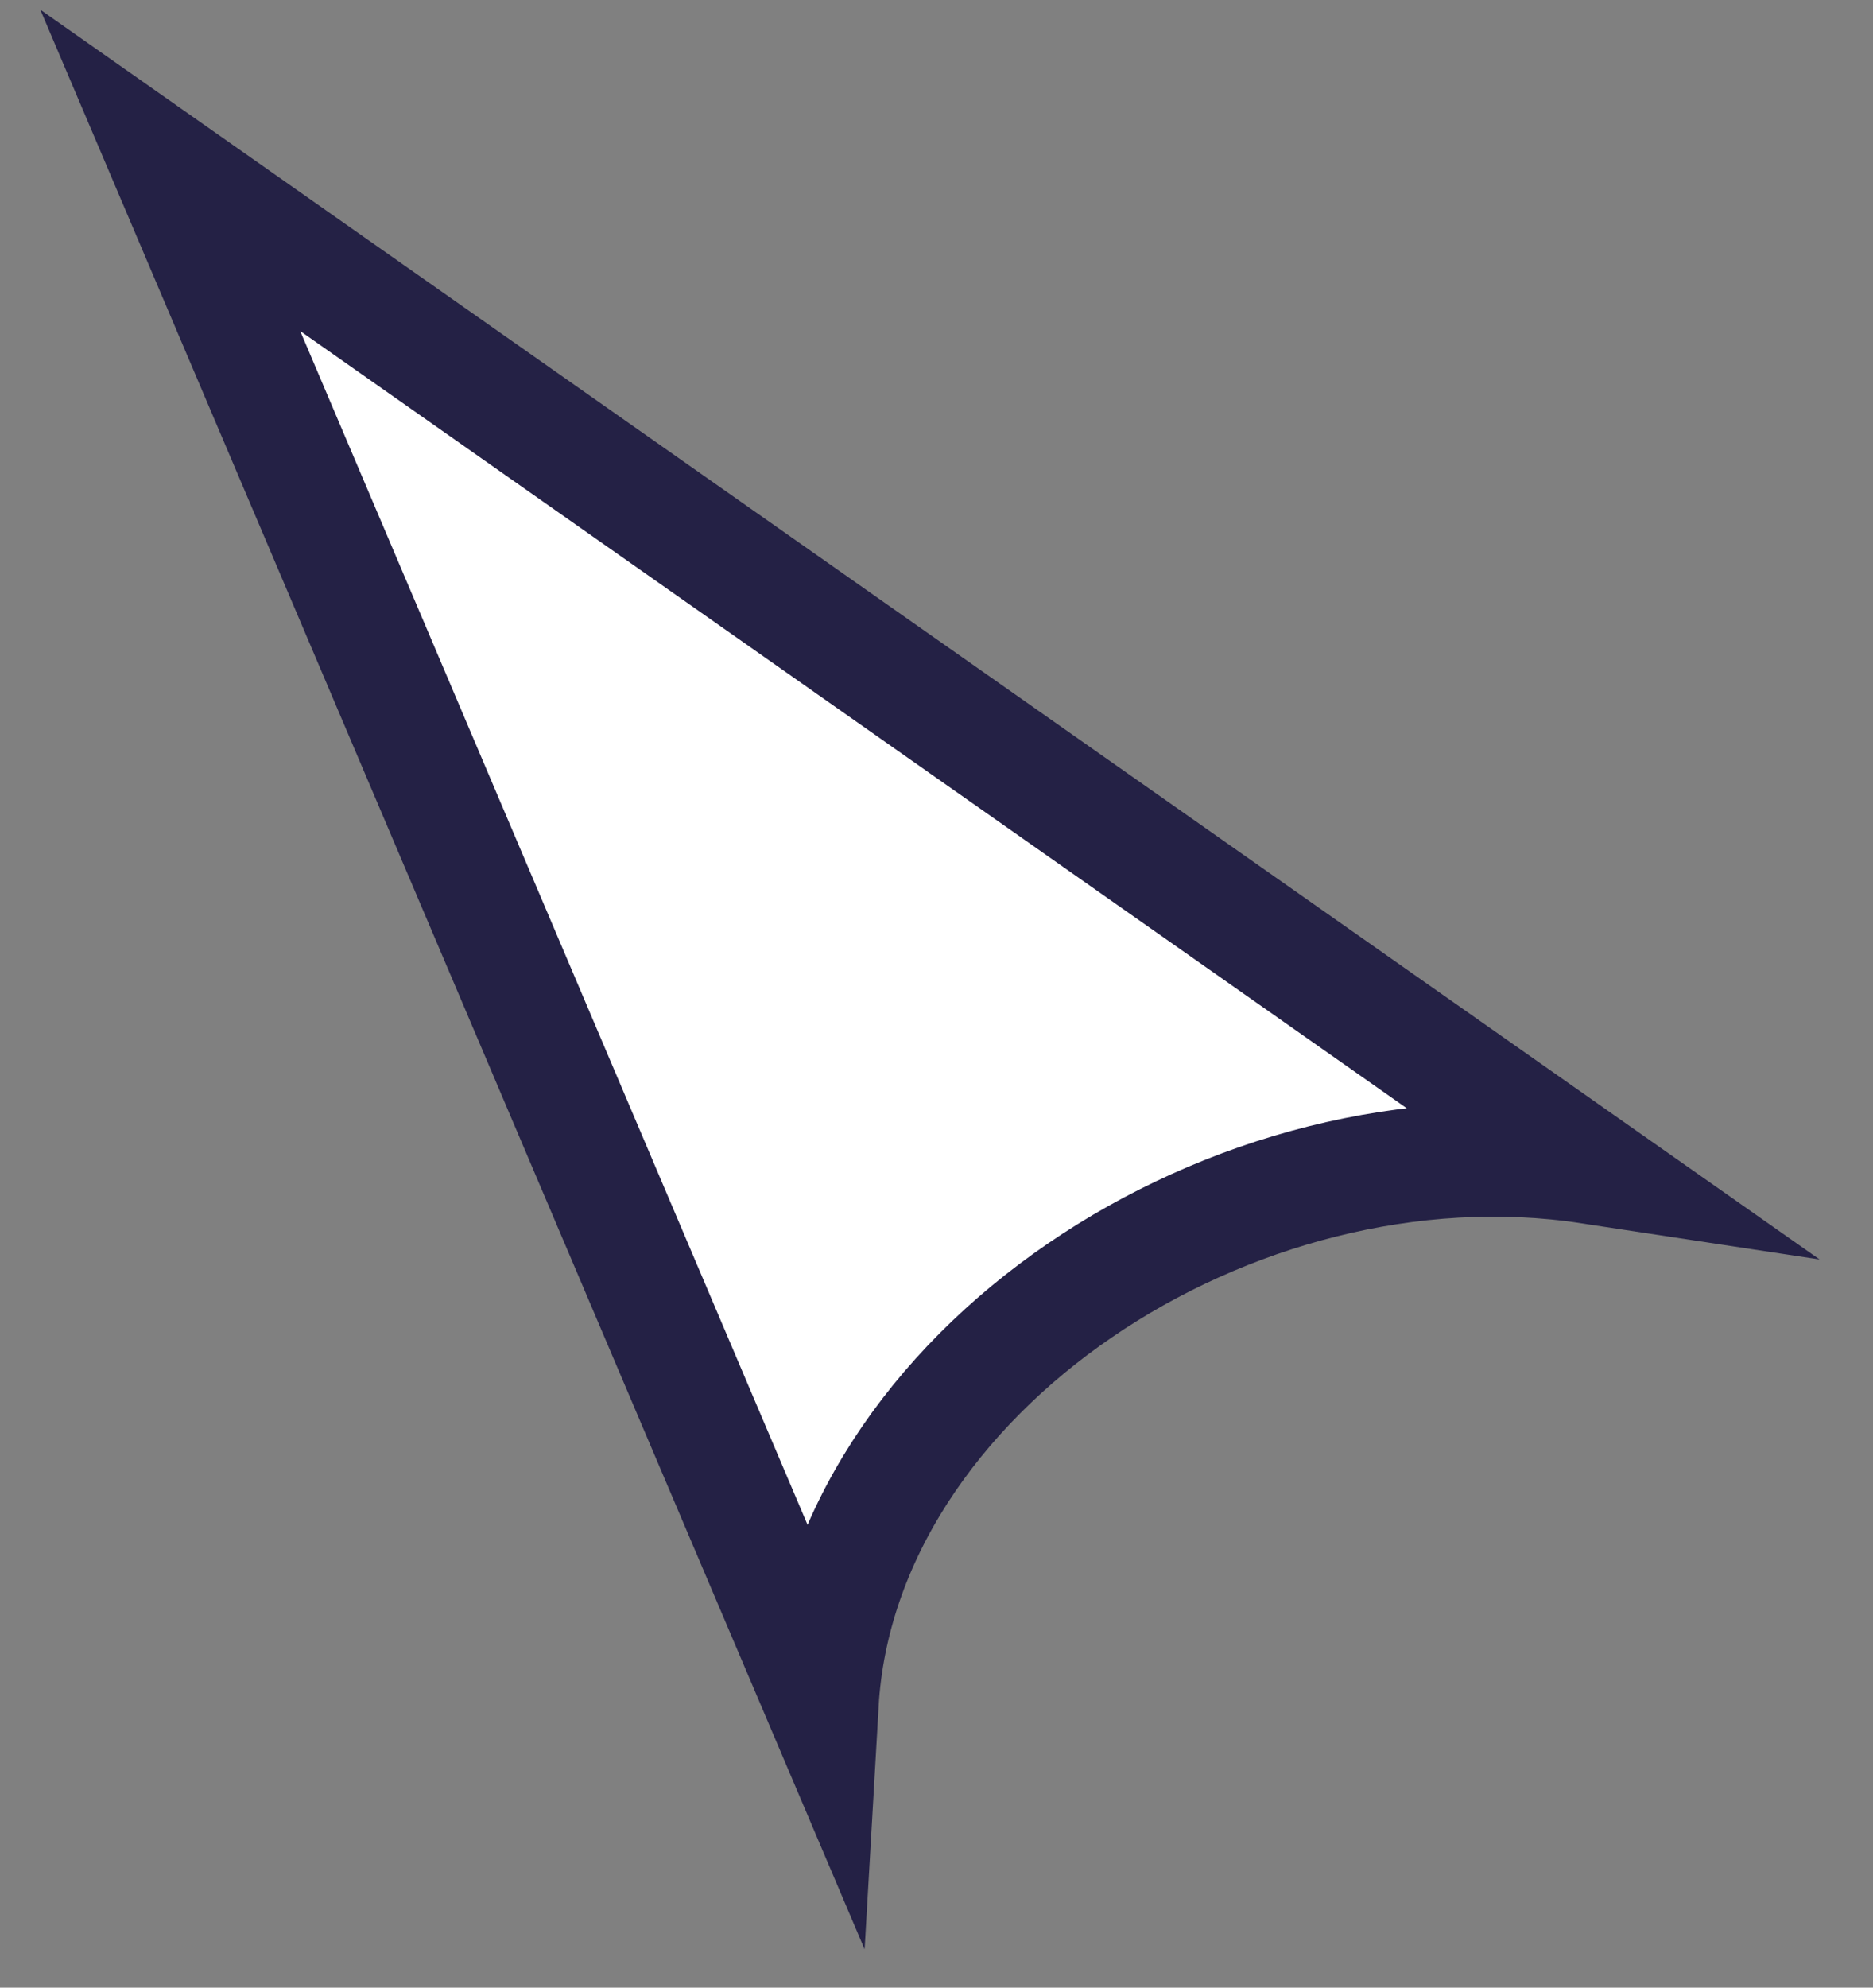 <svg width="33" height="35" viewBox="0 0 33 35" fill="none" xmlns="http://www.w3.org/2000/svg">
<rect x="0" y="0" width="33" height="35" fill="#808080" stroke="none"/>
<path d="M28 20.55C21.75 19.601 14.818 24.15 14.481 30L3 3L28 20.55Z" fill="white" stroke="#242145" stroke-width="2" stroke-miterlimit="16"/>
</svg>
